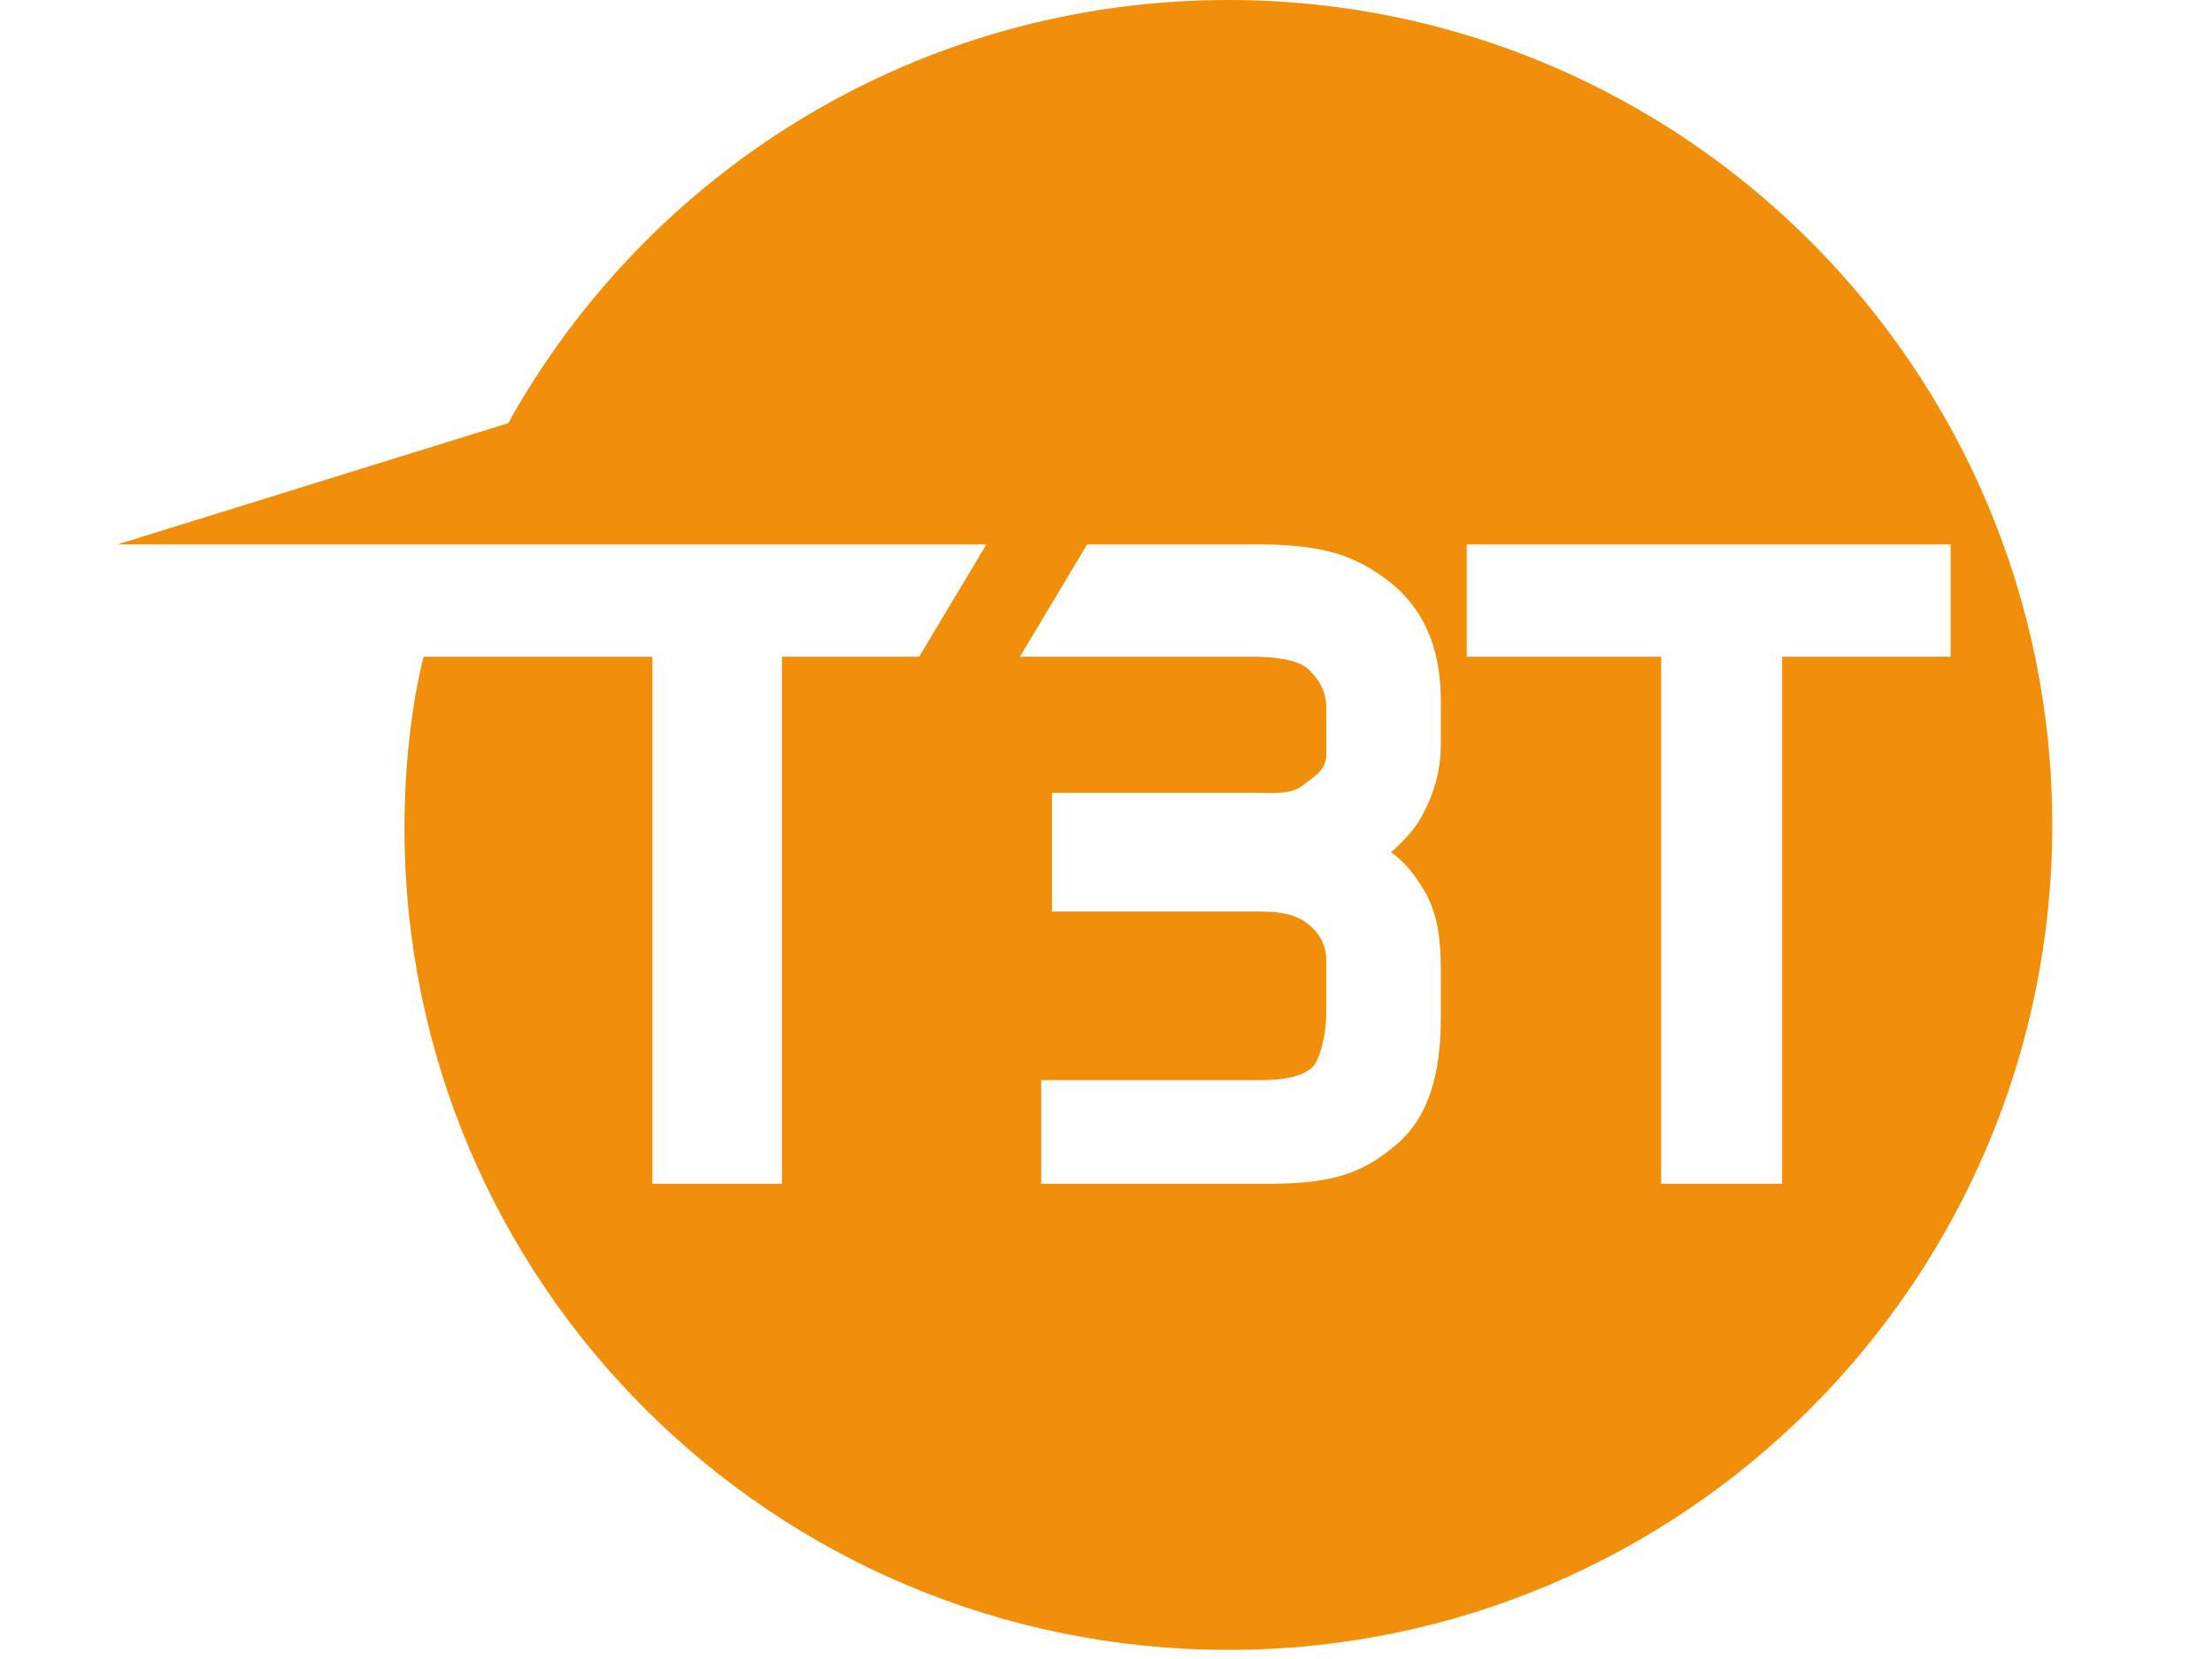 <?xml version="1.0" encoding="utf-8"?>
<!-- Generator: Adobe Illustrator 16.0.0, SVG Export Plug-In . SVG Version: 6.00 Build 0)  -->
<!DOCTYPE svg PUBLIC "-//W3C//DTD SVG 1.1//EN" "http://www.w3.org/Graphics/SVG/1.1/DTD/svg11.dtd">
<svg version="1.1" id="Layer_1" xmlns="http://www.w3.org/2000/svg" xmlns:xlink="http://www.w3.org/1999/xlink" x="0px" y="0px"
	 width="1024px" height="768px" viewBox="0 0 1024 768" enable-background="new 0 0 1024 768" xml:space="preserve">
<rect x="16" y="213" display="none" width="991" height="353"/>
<g display="none">
	<path display="inline" fill="#F18F0A" d="M344.977,391.325h-10.836v-7.785h30.84v7.785h-10.955v33.21h-9.05V391.325z"/>
	<path display="inline" fill="#F18F0A" d="M379.505,424.535v-16.788l-12.682-24.207h10.419l4.048,9.854
		c1.25,2.98,2.144,5.171,3.096,7.847h0.119c0.893-2.555,1.846-4.927,3.037-7.847l4.048-9.854h10.182l-13.218,23.903v17.092H379.505z
		"/>
	<path display="inline" fill="#F18F0A" d="M405.045,384.088c2.798-0.487,6.728-0.851,12.265-0.851c5.597,0,9.585,1.094,12.265,3.285
		c2.619,2.068,4.287,5.474,4.287,9.487c0,4.016-1.25,7.481-3.691,9.732c-3.096,2.919-7.68,4.317-13.039,4.317
		c-1.191,0-2.262-0.061-3.096-0.243v14.72h-8.99V384.088z M414.036,402.699c0.774,0.183,1.667,0.243,3.036,0.243
		c4.823,0,7.8-2.493,7.8-6.629c0-3.771-2.56-6.021-7.145-6.021c-1.786,0-3.036,0.121-3.691,0.304V402.699z"/>
	<path display="inline" fill="#F18F0A" d="M476.369,403.611c0,13.503-7.918,21.593-19.707,21.593
		c-11.848,0-18.874-9.185-18.874-20.923c0-12.286,7.74-21.471,19.528-21.471C469.641,382.811,476.369,392.239,476.369,403.611z
		 M447.374,404.099c0,8.089,3.691,13.745,9.764,13.745c6.132,0,9.645-5.96,9.645-13.927c0-7.421-3.394-13.746-9.645-13.746
		C450.946,390.171,447.374,396.132,447.374,404.099z"/>
	<path display="inline" fill="#F18F0A" d="M482.5,415.472c1.607,0.913,5.299,2.433,8.99,2.433c4.703,0,7.084-2.31,7.084-5.229
		c0-3.953-3.81-5.718-7.798-5.718h-3.691v-6.629h3.573c3.037,0,6.847-1.218,6.847-4.563c0-2.372-1.847-4.135-5.715-4.135
		c-3.156,0-6.49,1.398-8.038,2.371l-1.846-6.69c2.322-1.521,6.907-2.98,11.967-2.98c8.217,0,12.8,4.44,12.8,9.854
		c0,4.196-2.321,7.542-7.084,9.185v0.121c4.644,0.852,8.394,4.44,8.394,9.67c0,6.935-6.013,12.044-15.836,12.044
		c-5.001,0-9.229-1.339-11.491-2.738L482.5,415.472z"/>
	<path display="inline" fill="#FFFFFF" d="M523.757,387.312v7.603h6.966v5.596h-6.966v13.077c0,3.649,0.953,5.474,3.751,5.474
		c1.31,0,2.024-0.061,2.858-0.304l0.118,5.656c-1.071,0.425-3.036,0.791-5.299,0.791c-2.737,0-4.941-0.912-6.311-2.433
		c-1.607-1.703-2.322-4.44-2.322-8.333V400.51h-4.107v-5.596h4.107v-5.534L523.757,387.312z"/>
	<path display="inline" fill="#FFFFFF" d="M562.217,415.655c0,3.527,0.118,6.446,0.238,8.88h-6.37l-0.357-4.44h-0.18
		c-1.249,2.068-4.107,5.109-9.346,5.109c-5.24,0-10.063-3.224-10.063-12.896v-17.395h7.323v16.118c0,4.927,1.547,8.089,5.417,8.089
		c2.979,0,4.884-2.068,5.597-4.014c0.299-0.608,0.418-1.46,0.418-2.312v-17.882h7.322V415.655z"/>
	<path display="inline" fill="#FFFFFF" d="M578.528,387.312v7.603h6.965v5.596h-6.965v13.077c0,3.649,0.952,5.474,3.751,5.474
		c1.309,0,2.023-0.061,2.857-0.304l0.119,5.656c-1.071,0.425-3.036,0.791-5.3,0.791c-2.737,0-4.941-0.912-6.31-2.433
		c-1.608-1.703-2.323-4.44-2.323-8.333V400.51h-4.107v-5.596h4.107v-5.534L578.528,387.312z"/>
	<path display="inline" fill="#FFFFFF" d="M618.238,409.451c0,10.888-7.502,15.753-14.885,15.753
		c-8.155,0-14.526-5.717-14.526-15.267c0-9.731,6.252-15.692,15.004-15.692C612.464,394.245,618.238,400.449,618.238,409.451z
		 M596.389,409.755c0,5.717,2.798,10.036,7.204,10.036c4.167,0,7.084-4.136,7.084-10.157c0-4.623-2.023-9.976-7.024-9.976
		C598.472,399.658,596.389,404.829,596.389,409.755z"/>
	<path display="inline" fill="#FFFFFF" d="M624.25,404.463c0-4.014-0.06-6.934-0.238-9.549h6.311l0.299,5.596h0.178
		c1.429-4.136,4.823-6.265,7.978-6.265c0.715,0,1.133,0.061,1.728,0.183v6.994c-0.655-0.121-1.31-0.182-2.203-0.182
		c-3.453,0-5.894,2.25-6.549,5.655c-0.119,0.67-0.179,1.46-0.179,2.251v15.389h-7.323V404.463z"/>
	<path display="inline" fill="#FFFFFF" d="M653.243,386.643c0,2.189-1.607,4.014-4.168,4.014c-2.441,0-4.048-1.824-4.048-4.014
		c0-2.312,1.666-4.075,4.107-4.075C651.636,382.567,653.184,384.331,653.243,386.643z M645.443,424.535v-29.621h7.324v29.621
		H645.443z"/>
	<path display="inline" fill="#FFFFFF" d="M683.189,417.419c0,2.676,0.119,5.291,0.476,7.116h-6.608l-0.535-3.284h-0.179
		c-1.727,2.311-4.763,3.953-8.573,3.953c-5.836,0-9.109-4.319-9.109-8.819c0-7.421,6.489-11.252,17.206-11.191v-0.486
		c0-1.946-0.774-5.17-5.895-5.17c-2.857,0-5.834,0.912-7.799,2.189l-1.43-4.866c2.144-1.337,5.895-2.615,10.479-2.615
		c9.288,0,11.968,6.021,11.968,12.529V417.419z M676.044,410.059c-5.179-0.061-10.12,1.035-10.12,5.536
		c0,2.918,1.846,4.257,4.167,4.257c2.977,0,5.061-1.947,5.775-4.075c0.178-0.548,0.178-1.096,0.178-1.642V410.059z"/>
	<path display="inline" fill="#FFFFFF" d="M690.928,381.352h7.323v43.184h-7.323V381.352z"/>
	<path display="inline" fill="#FFFFFF" d="M705.93,417.601c1.607,1.034,4.764,2.19,7.383,2.19c3.215,0,4.644-1.399,4.644-3.345
		c0-2.008-1.19-2.98-4.764-4.319c-5.655-1.945-7.978-5.108-7.978-8.637c0-5.23,4.227-9.245,10.956-9.245
		c3.215,0,6.013,0.791,7.739,1.764l-1.488,5.231c-1.19-0.73-3.573-1.703-6.132-1.703c-2.62,0-4.05,1.338-4.05,3.162
		c0,1.886,1.37,2.736,5.062,4.136c5.298,1.887,7.681,4.623,7.739,9.002c0,5.414-4.107,9.307-11.789,9.307
		c-3.512,0-6.667-0.852-8.811-2.068L705.93,417.601z"/>
	<path display="inline" fill="#24A247" d="M729.506,420.399c0-2.799,1.905-4.805,4.525-4.805c2.679,0,4.524,1.945,4.524,4.805
		c0,2.736-1.786,4.805-4.584,4.805C731.352,425.204,729.506,423.136,729.506,420.399z"/>
	<path display="inline" fill="#24A247" d="M744.447,403.733c0-3.405-0.119-6.265-0.237-8.819h6.37l0.357,4.44h0.178
		c1.311-2.311,4.466-5.109,9.288-5.109c5.061,0,10.301,3.345,10.301,12.712v17.578h-7.323V407.81c0-4.259-1.549-7.481-5.537-7.481
		c-2.918,0-4.941,2.129-5.716,4.379c-0.238,0.607-0.357,1.52-0.357,2.372v17.456h-7.323V403.733z"/>
	<path display="inline" fill="#24A247" d="M783.683,411.823c0.178,5.353,4.227,7.664,8.93,7.664c3.393,0,5.775-0.548,8.037-1.339
		l1.071,5.108c-2.5,1.096-5.953,1.887-10.12,1.887c-9.407,0-14.944-5.9-14.944-14.962c0-8.212,4.882-15.937,14.17-15.937
		c9.407,0,12.502,7.907,12.502,14.415c0,1.398-0.118,2.494-0.237,3.163H783.683z M796.423,406.592
		c0.06-2.737-1.131-7.237-6.013-7.237c-4.525,0-6.431,4.196-6.728,7.237H796.423z"/>
	<path display="inline" fill="#24A247" d="M817.616,387.312v7.603h6.966v5.596h-6.966v13.077c0,3.649,0.952,5.474,3.751,5.474
		c1.31,0,2.024-0.061,2.857-0.304l0.119,5.656c-1.071,0.425-3.036,0.791-5.299,0.791c-2.738,0-4.941-0.912-6.311-2.433
		c-1.607-1.703-2.322-4.44-2.322-8.333V400.51h-4.108v-5.596h4.108v-5.534L817.616,387.312z"/>
</g>
<path fill="#F18F0A" d="M568.649,0C425.228,0,300.374,78.875,235.254,195.892L54.457,252h67.699h87.437h247.026l-31.113,52H362v244
	h-60V304H196.123c-5.699,22-8.882,51.435-8.882,79.334c0,210.649,170.761,380.447,381.409,380.447
	c210.642,0,381.404-171.243,381.404-381.894C950.054,171.253,779.291,0,568.649,0z M667,344.692c0,12.818-3.732,24.112-9.018,33.576
	c-3.451,6.173-8.78,11.625-14.033,16.295c6.971,4.841,11.175,10.807,15.407,17.797c6.025,9.976,7.644,22.298,7.644,36.635V471.4
	c0,26.24-5.938,46.013-20.383,58.286C633.125,541.124,620.374,548,587.996,548H482v-48h102.138c10.529,0,18.593-1.722,23.075-5.634
	c4.209-3.66,6.787-16.864,6.787-25.717v-23.578c0-7.482-2.898-12.592-7.943-16.889c-5.379-4.572-12.7-6.183-21.433-6.183H487v-55
	h92.75c8.138,0,17.775,1.145,23.521-3.523c5.271-4.278,10.729-6.729,10.729-14.422v-21.537c0-8.849-4.934-14.721-8.977-18.234
	c-4.33-3.762-14.752-5.283-25.273-5.283H472.175l31.112-52h78.856c29.03,0,43.884,4.635,59.196,15.862
	c16.336,12.009,25.66,30.044,25.66,56.465V344.692z M825,304v244h-56V304h-90v-52h224v52H825z"/>
<g>
</g>
<g>
</g>
<g>
</g>
<g>
</g>
<g>
</g>
<g>
</g>
<g>
</g>
<g>
</g>
<g>
</g>
<g>
</g>
<g>
</g>
<g>
</g>
<g>
</g>
<g>
</g>
<g>
</g>
<g>
</g>
<g>
</g>
<g>
</g>
</svg>
